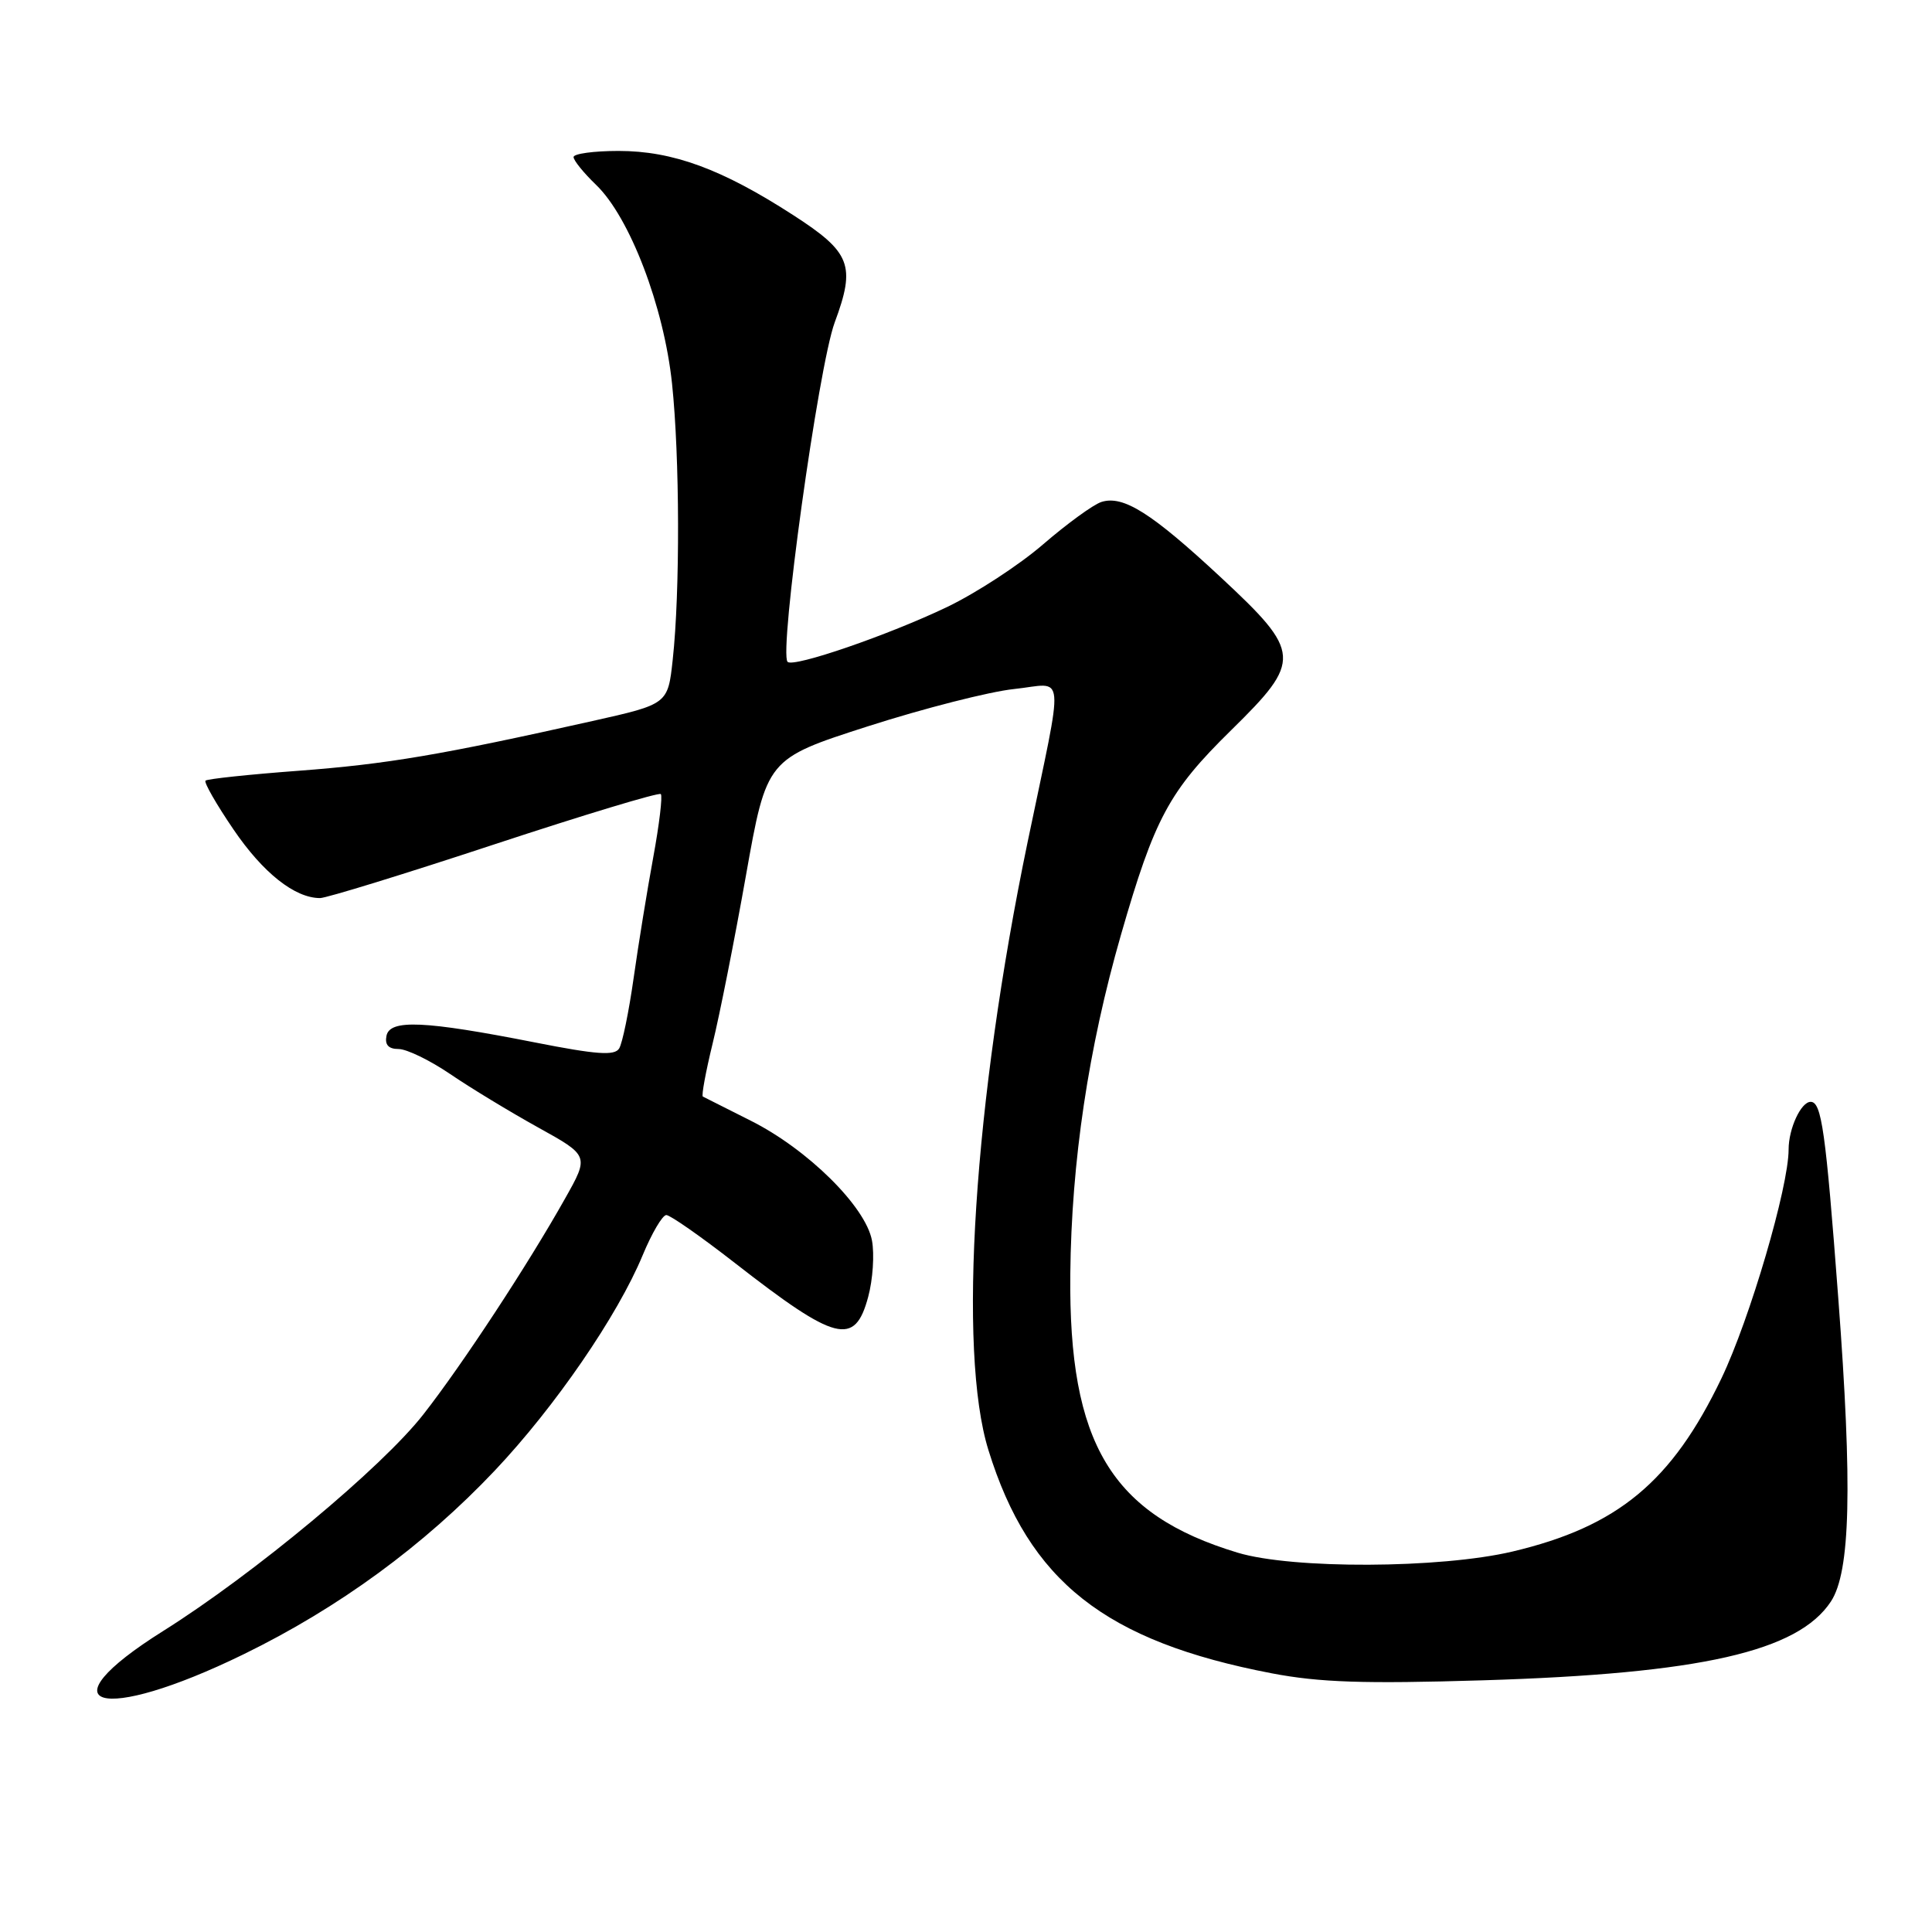 <?xml version="1.0" encoding="UTF-8" standalone="no"?>
<!DOCTYPE svg PUBLIC "-//W3C//DTD SVG 1.1//EN" "http://www.w3.org/Graphics/SVG/1.1/DTD/svg11.dtd" >
<svg xmlns="http://www.w3.org/2000/svg" xmlns:xlink="http://www.w3.org/1999/xlink" version="1.1" viewBox="0 0 256 256">
 <g >
 <path fill="currentColor"
d=" M 32.28 219.20 C 44.90 213.04 56.17 204.79 65.57 194.85 C 73.53 186.43 81.84 174.33 85.15 166.34 C 86.37 163.40 87.78 161.00 88.29 161.00 C 88.80 161.00 92.88 163.85 97.36 167.34 C 110.79 177.81 113.27 178.44 115.04 171.84 C 115.66 169.55 115.88 166.19 115.54 164.37 C 114.70 159.87 107.00 152.27 99.48 148.50 C 96.19 146.85 93.33 145.41 93.13 145.30 C 92.93 145.19 93.51 142.04 94.42 138.30 C 95.34 134.56 97.33 124.54 98.84 116.02 C 101.59 100.55 101.59 100.55 115.03 96.23 C 122.42 93.86 131.12 91.64 134.37 91.30 C 141.27 90.58 141.05 88.08 136.18 111.50 C 129.03 145.93 126.89 178.98 130.97 192.14 C 136.36 209.55 146.42 217.48 168.50 221.72 C 174.83 222.93 180.68 223.13 196.50 222.65 C 225.32 221.77 238.25 218.84 242.61 212.20 C 245.19 208.26 245.47 197.04 243.58 172.00 C 241.91 149.82 241.37 146.00 239.92 146.00 C 238.64 146.00 237.00 149.55 237.00 152.31 C 237.00 157.29 231.87 174.76 228.10 182.64 C 221.53 196.35 214.36 202.29 200.40 205.59 C 190.82 207.85 171.25 207.93 164.00 205.74 C 147.24 200.68 141.59 191.29 141.82 168.82 C 141.97 153.91 144.22 138.87 148.53 123.88 C 152.99 108.39 154.90 104.84 163.13 96.76 C 172.55 87.51 172.48 86.48 161.75 76.49 C 152.58 67.96 148.84 65.60 145.95 66.51 C 144.88 66.85 141.42 69.37 138.25 72.10 C 135.09 74.84 129.35 78.58 125.50 80.43 C 117.68 84.17 105.15 88.48 104.36 87.70 C 103.18 86.51 108.45 48.55 110.60 42.73 C 113.41 35.16 112.75 33.44 105.13 28.52 C 95.67 22.40 89.15 20.00 81.96 20.00 C 78.68 20.00 76.00 20.37 76.00 20.81 C 76.00 21.26 77.34 22.91 78.97 24.48 C 83.44 28.76 87.98 40.63 89.05 50.85 C 90.07 60.53 90.12 78.44 89.14 87.40 C 88.50 93.30 88.50 93.30 78.50 95.54 C 58.47 100.03 51.27 101.25 39.57 102.13 C 33.01 102.62 27.45 103.21 27.23 103.44 C 27.00 103.66 28.67 106.58 30.94 109.91 C 34.85 115.66 39.06 119.00 42.41 119.00 C 43.24 119.00 53.64 115.80 65.51 111.88 C 77.38 107.97 87.30 104.97 87.56 105.22 C 87.81 105.48 87.36 109.24 86.56 113.59 C 85.76 117.94 84.59 125.14 83.96 129.59 C 83.33 134.04 82.47 138.24 82.04 138.93 C 81.44 139.91 79.05 139.74 70.89 138.13 C 56.26 135.25 51.66 135.04 51.21 137.25 C 50.97 138.44 51.48 139.00 52.81 139.00 C 53.89 139.00 56.96 140.49 59.64 142.31 C 62.31 144.13 67.55 147.31 71.28 149.38 C 78.07 153.14 78.07 153.14 74.87 158.82 C 69.97 167.55 61.23 180.86 56.11 187.40 C 50.63 194.43 33.62 208.58 21.63 216.11 C 5.47 226.25 13.24 228.50 32.28 219.20 Z "/>
</g>
</svg>